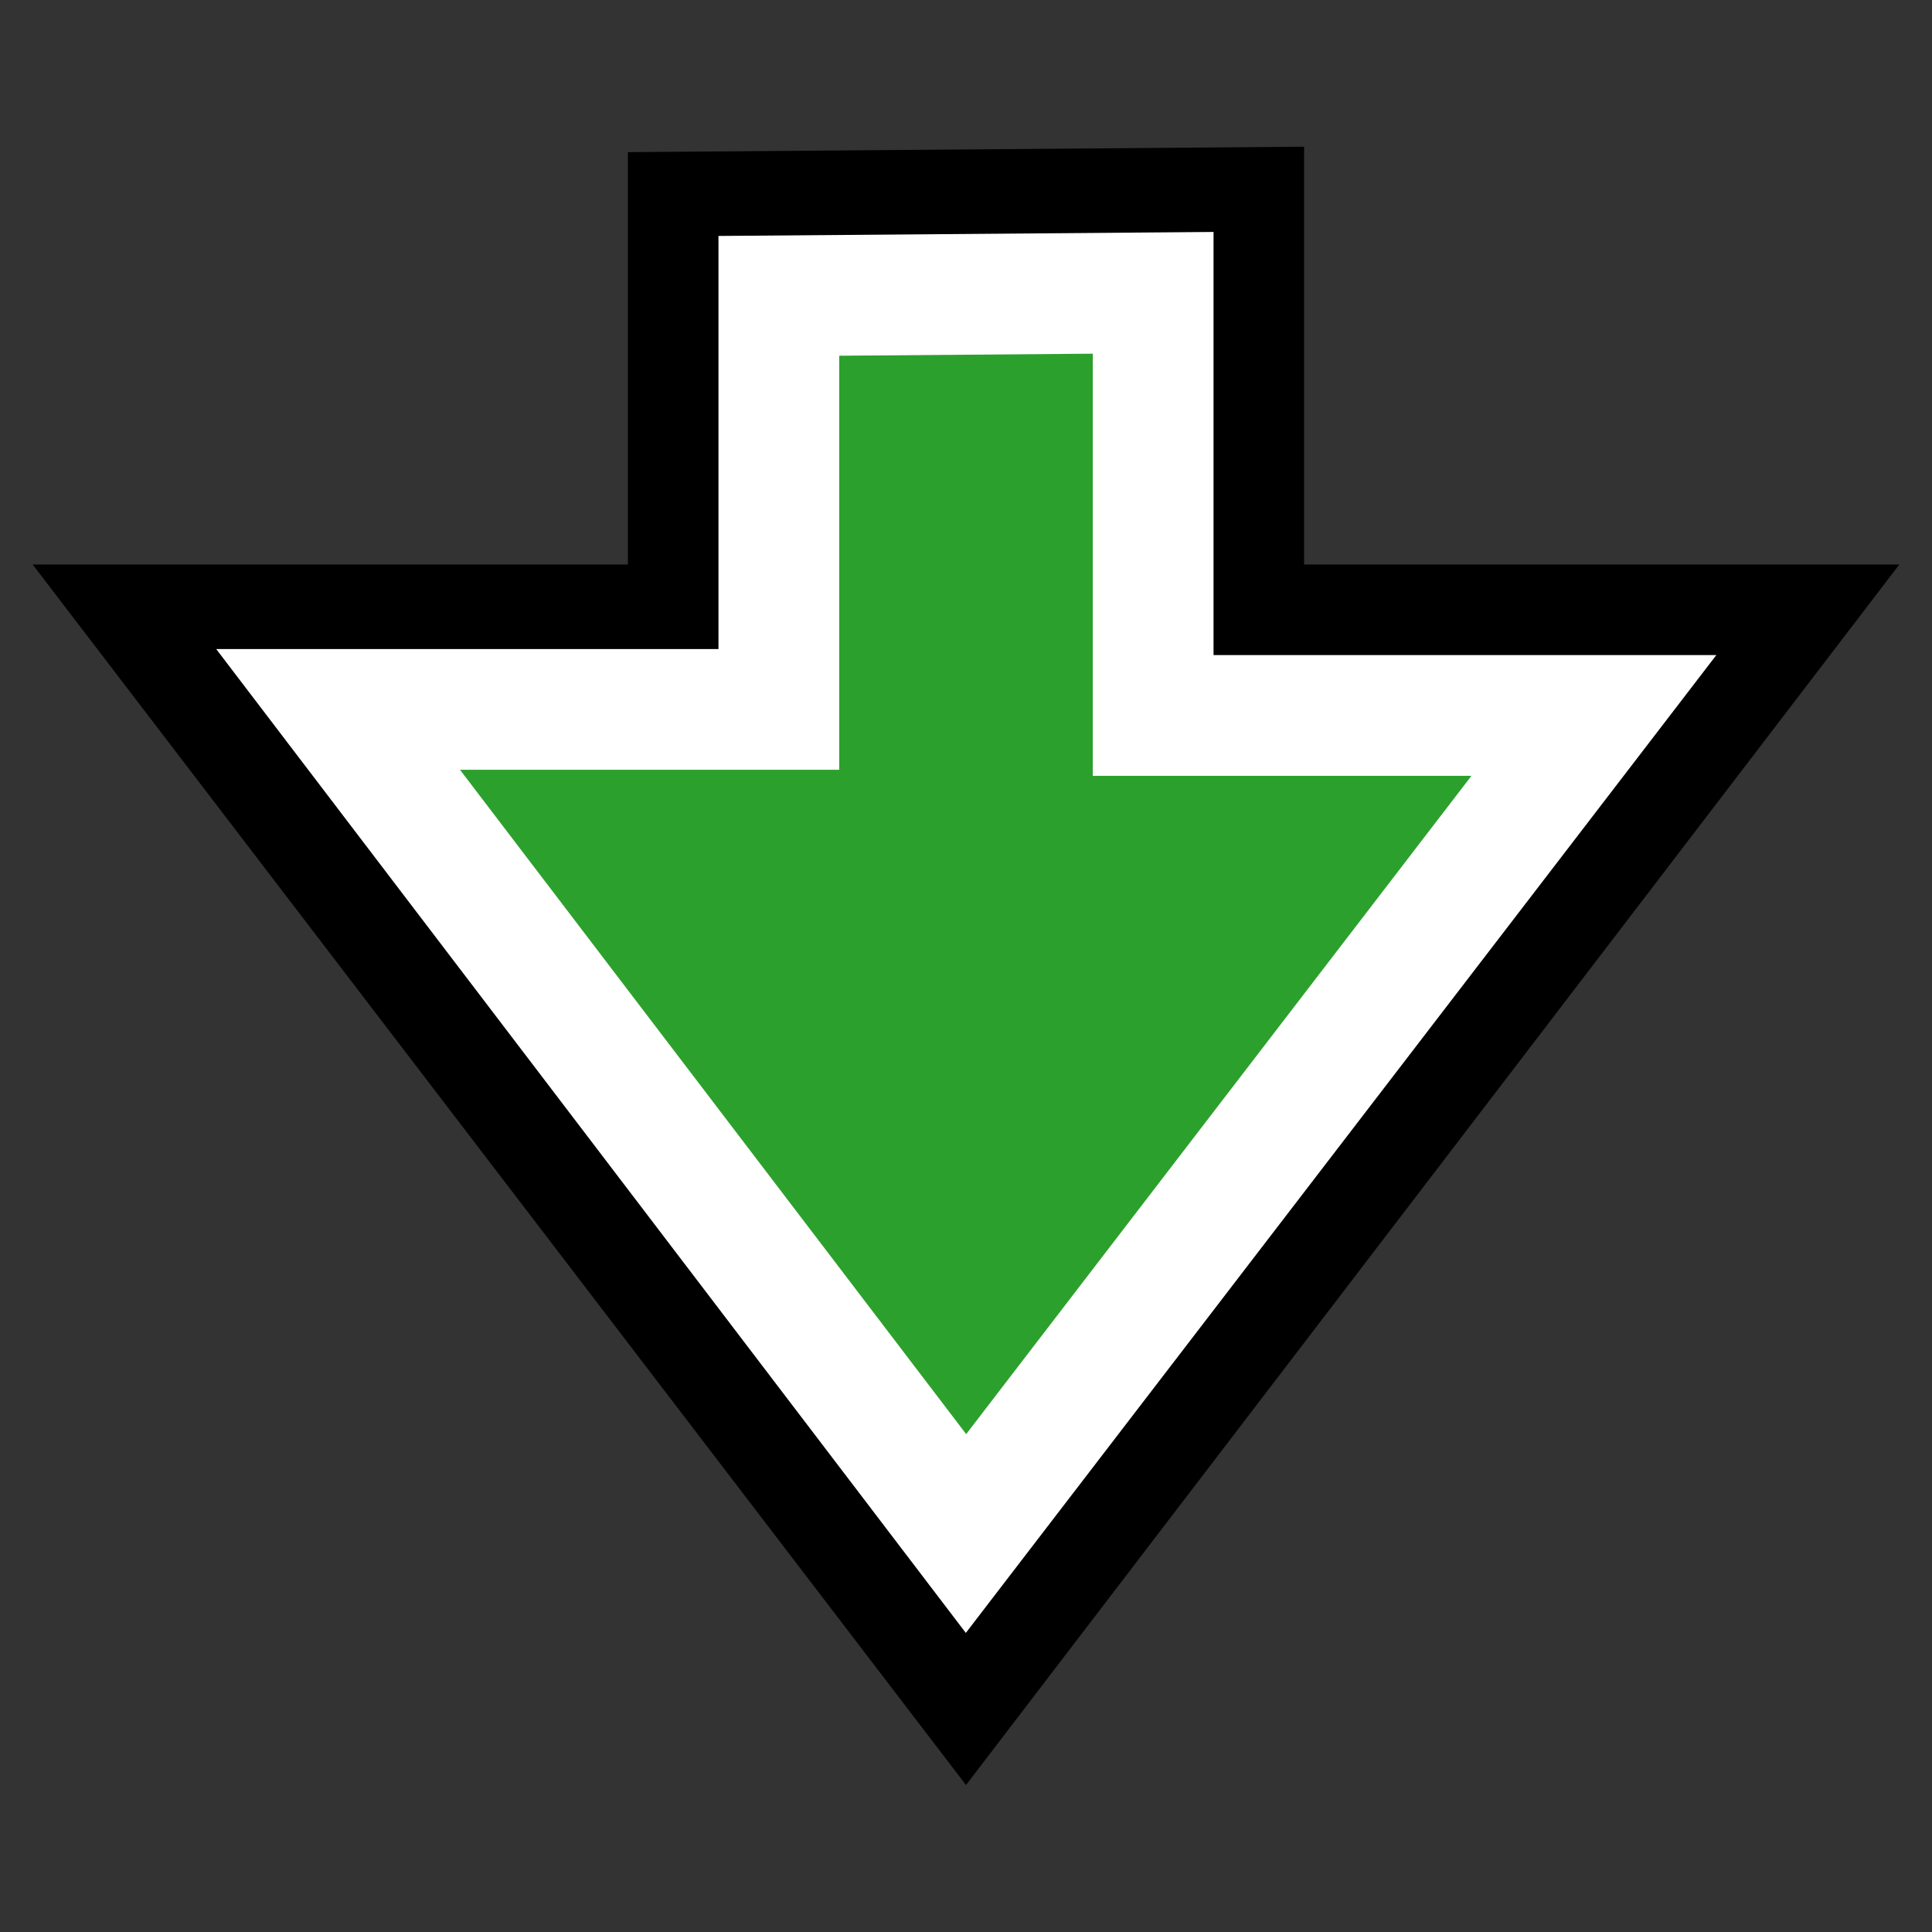 <svg xmlns="http://www.w3.org/2000/svg" viewBox="0 0 64 64"><rect x="0" y="0" width="64" height="64" fill="#333333" stroke="none"/><path fill="none" stroke="#000" stroke-width="10" d="M25.8 10v13.7H11.2L32 50.9l20.8-27.2H38.2V9.9z"/><path fill="#2ca02c" stroke="#fff" stroke-width="4" d="M25.8 9.8v13.7H11.2L32 50.8l20.8-27.1H38.2V9.7z"/></svg>